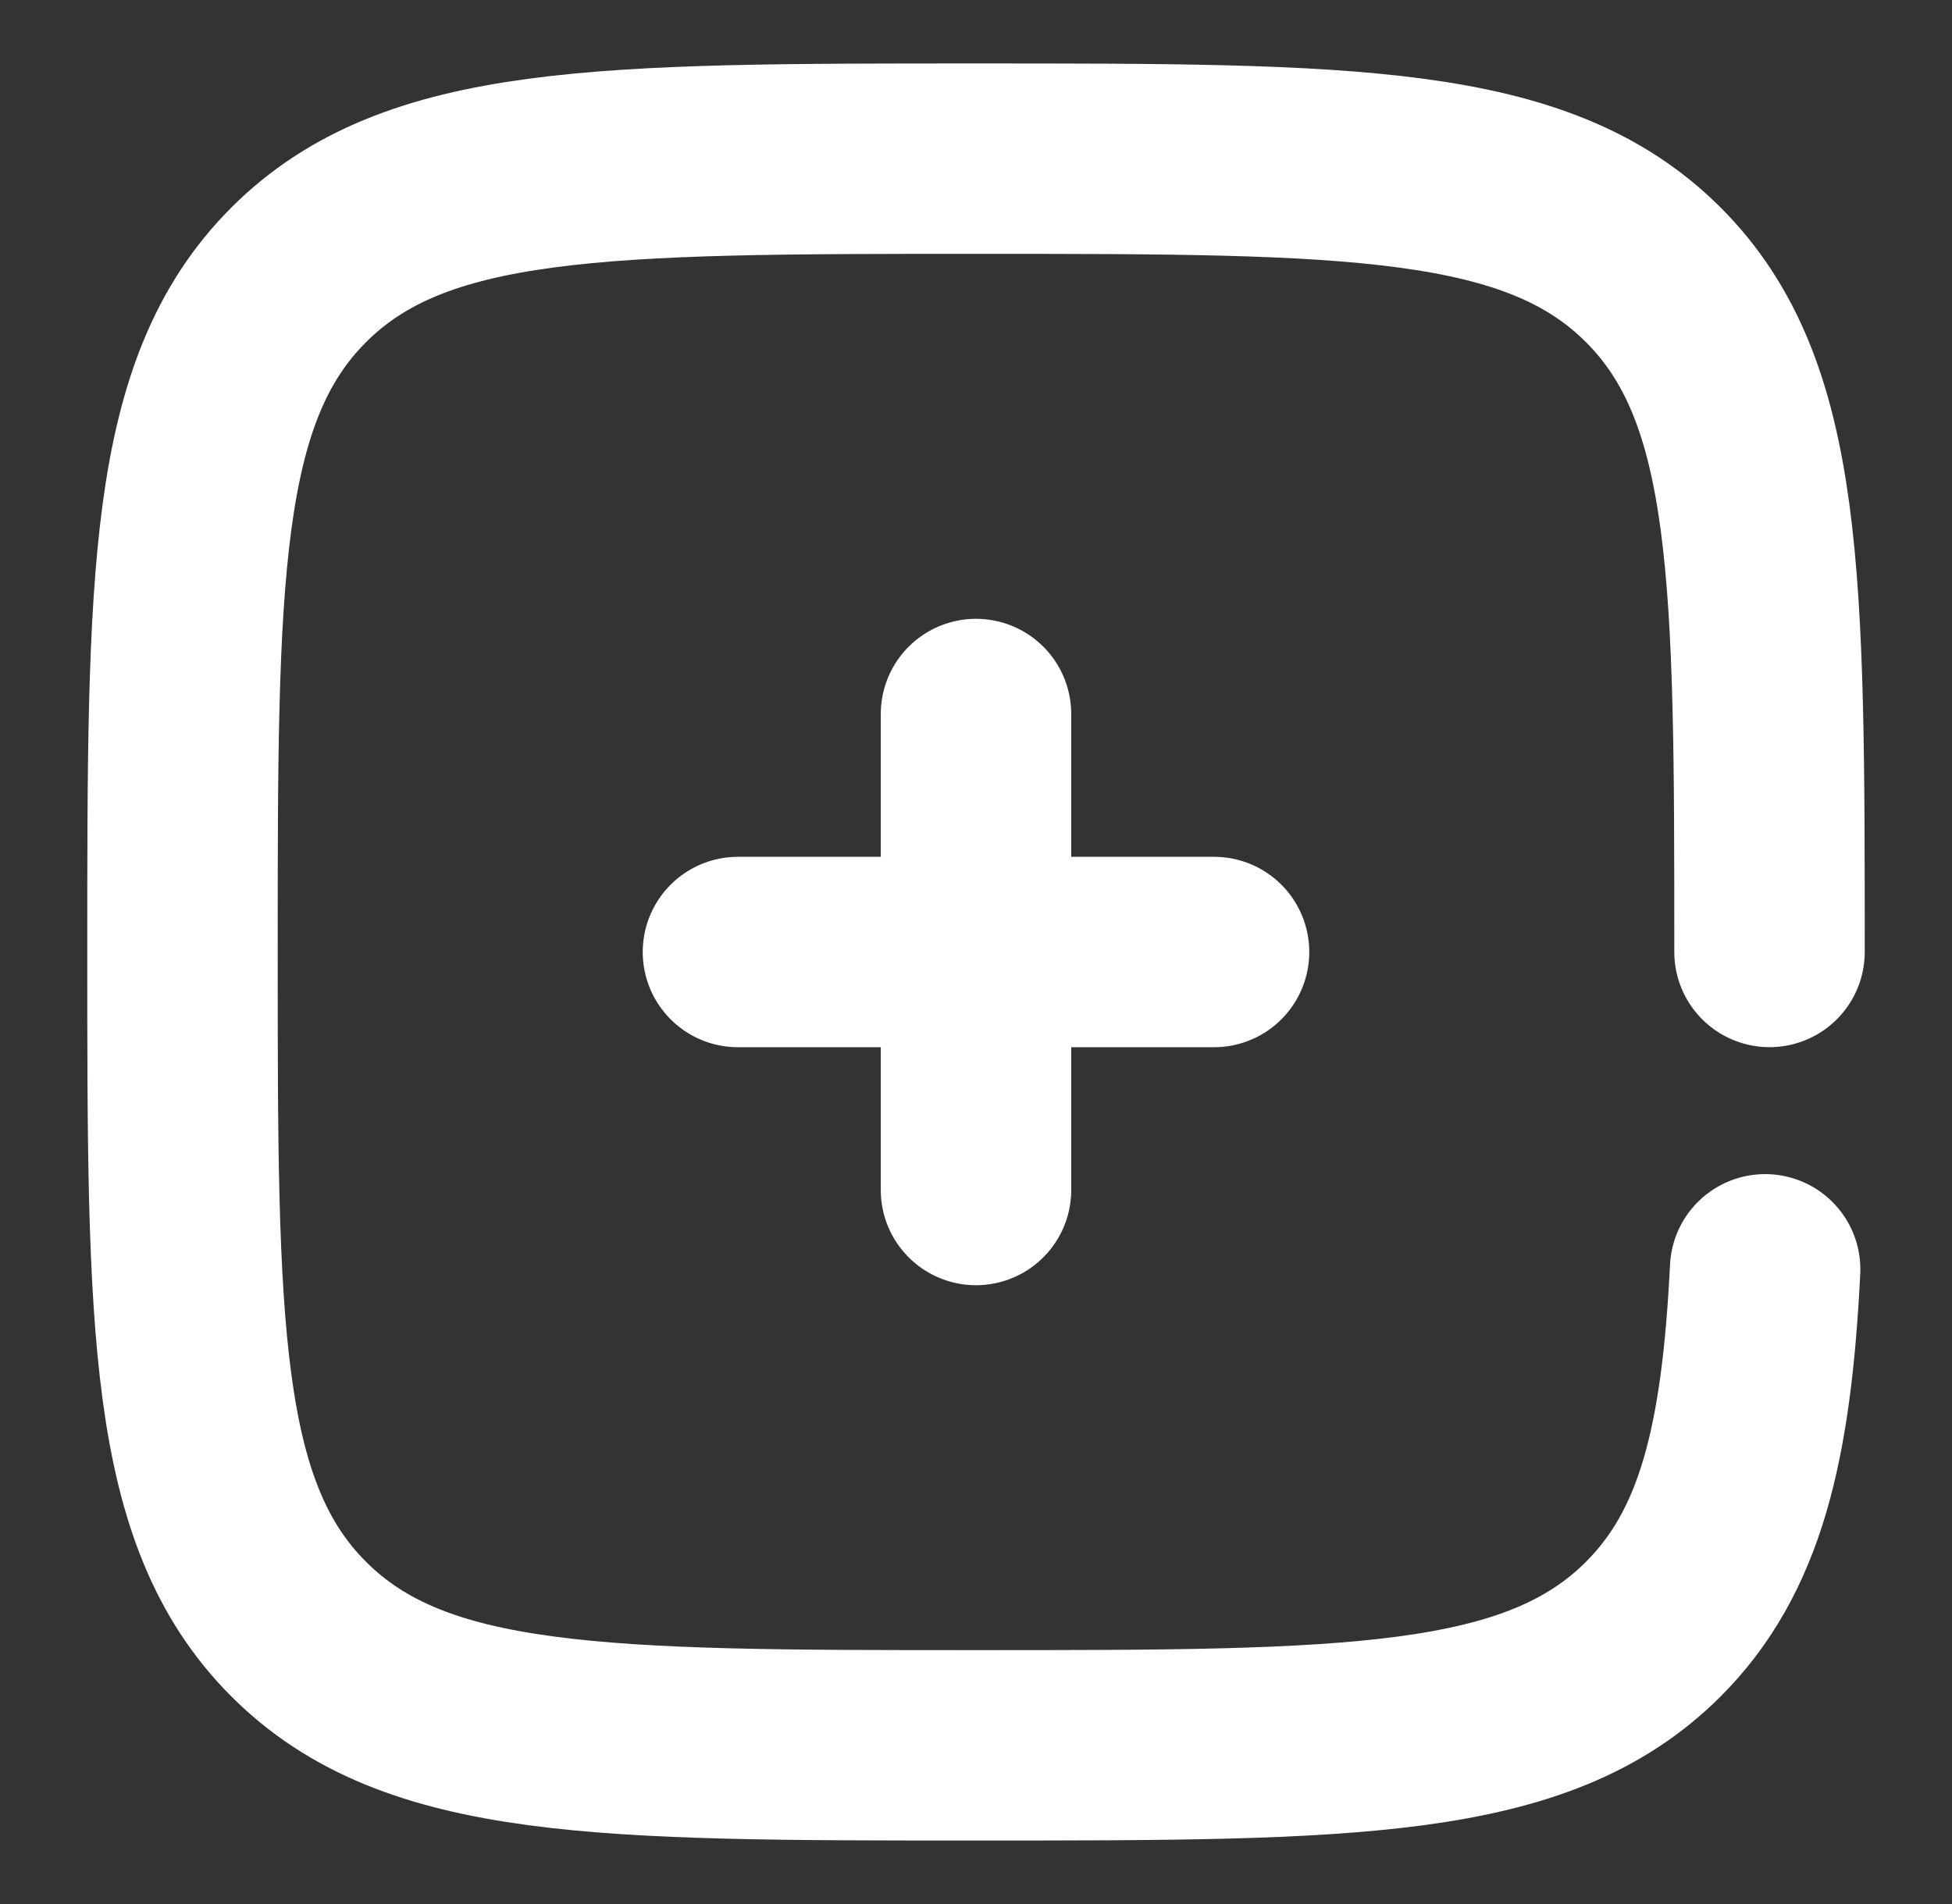 <svg width="41" height="40" viewBox="0 0 41 40" fill="none" xmlns="http://www.w3.org/2000/svg">
<rect x="0" y="0" width="41" height="40" fill="#333333" stroke="none"/>
<g id="add-square-svgrepo-com 1">
<path id="Vector" d="M25.5 20H20.5M20.5 20H15.5M20.5 20V25M20.5 20V15" stroke="#FFFFFF" stroke-width="4" stroke-linecap="round"/>
<path id="Vector_2" d="M37.167 19.999C37.167 12.143 37.167 8.214 34.726 5.774C32.285 3.333 28.357 3.333 20.5 3.333C12.643 3.333 8.715 3.333 6.274 5.774C3.833 8.214 3.833 12.143 3.833 19.999C3.833 27.856 3.833 31.785 6.274 34.225C8.715 36.666 12.643 36.666 20.5 36.666C28.357 36.666 32.285 36.666 34.726 34.225C36.349 32.602 36.893 30.322 37.075 26.666" stroke="#FFFFFF" stroke-width="4" stroke-linecap="round"/>
</g>
</svg>
